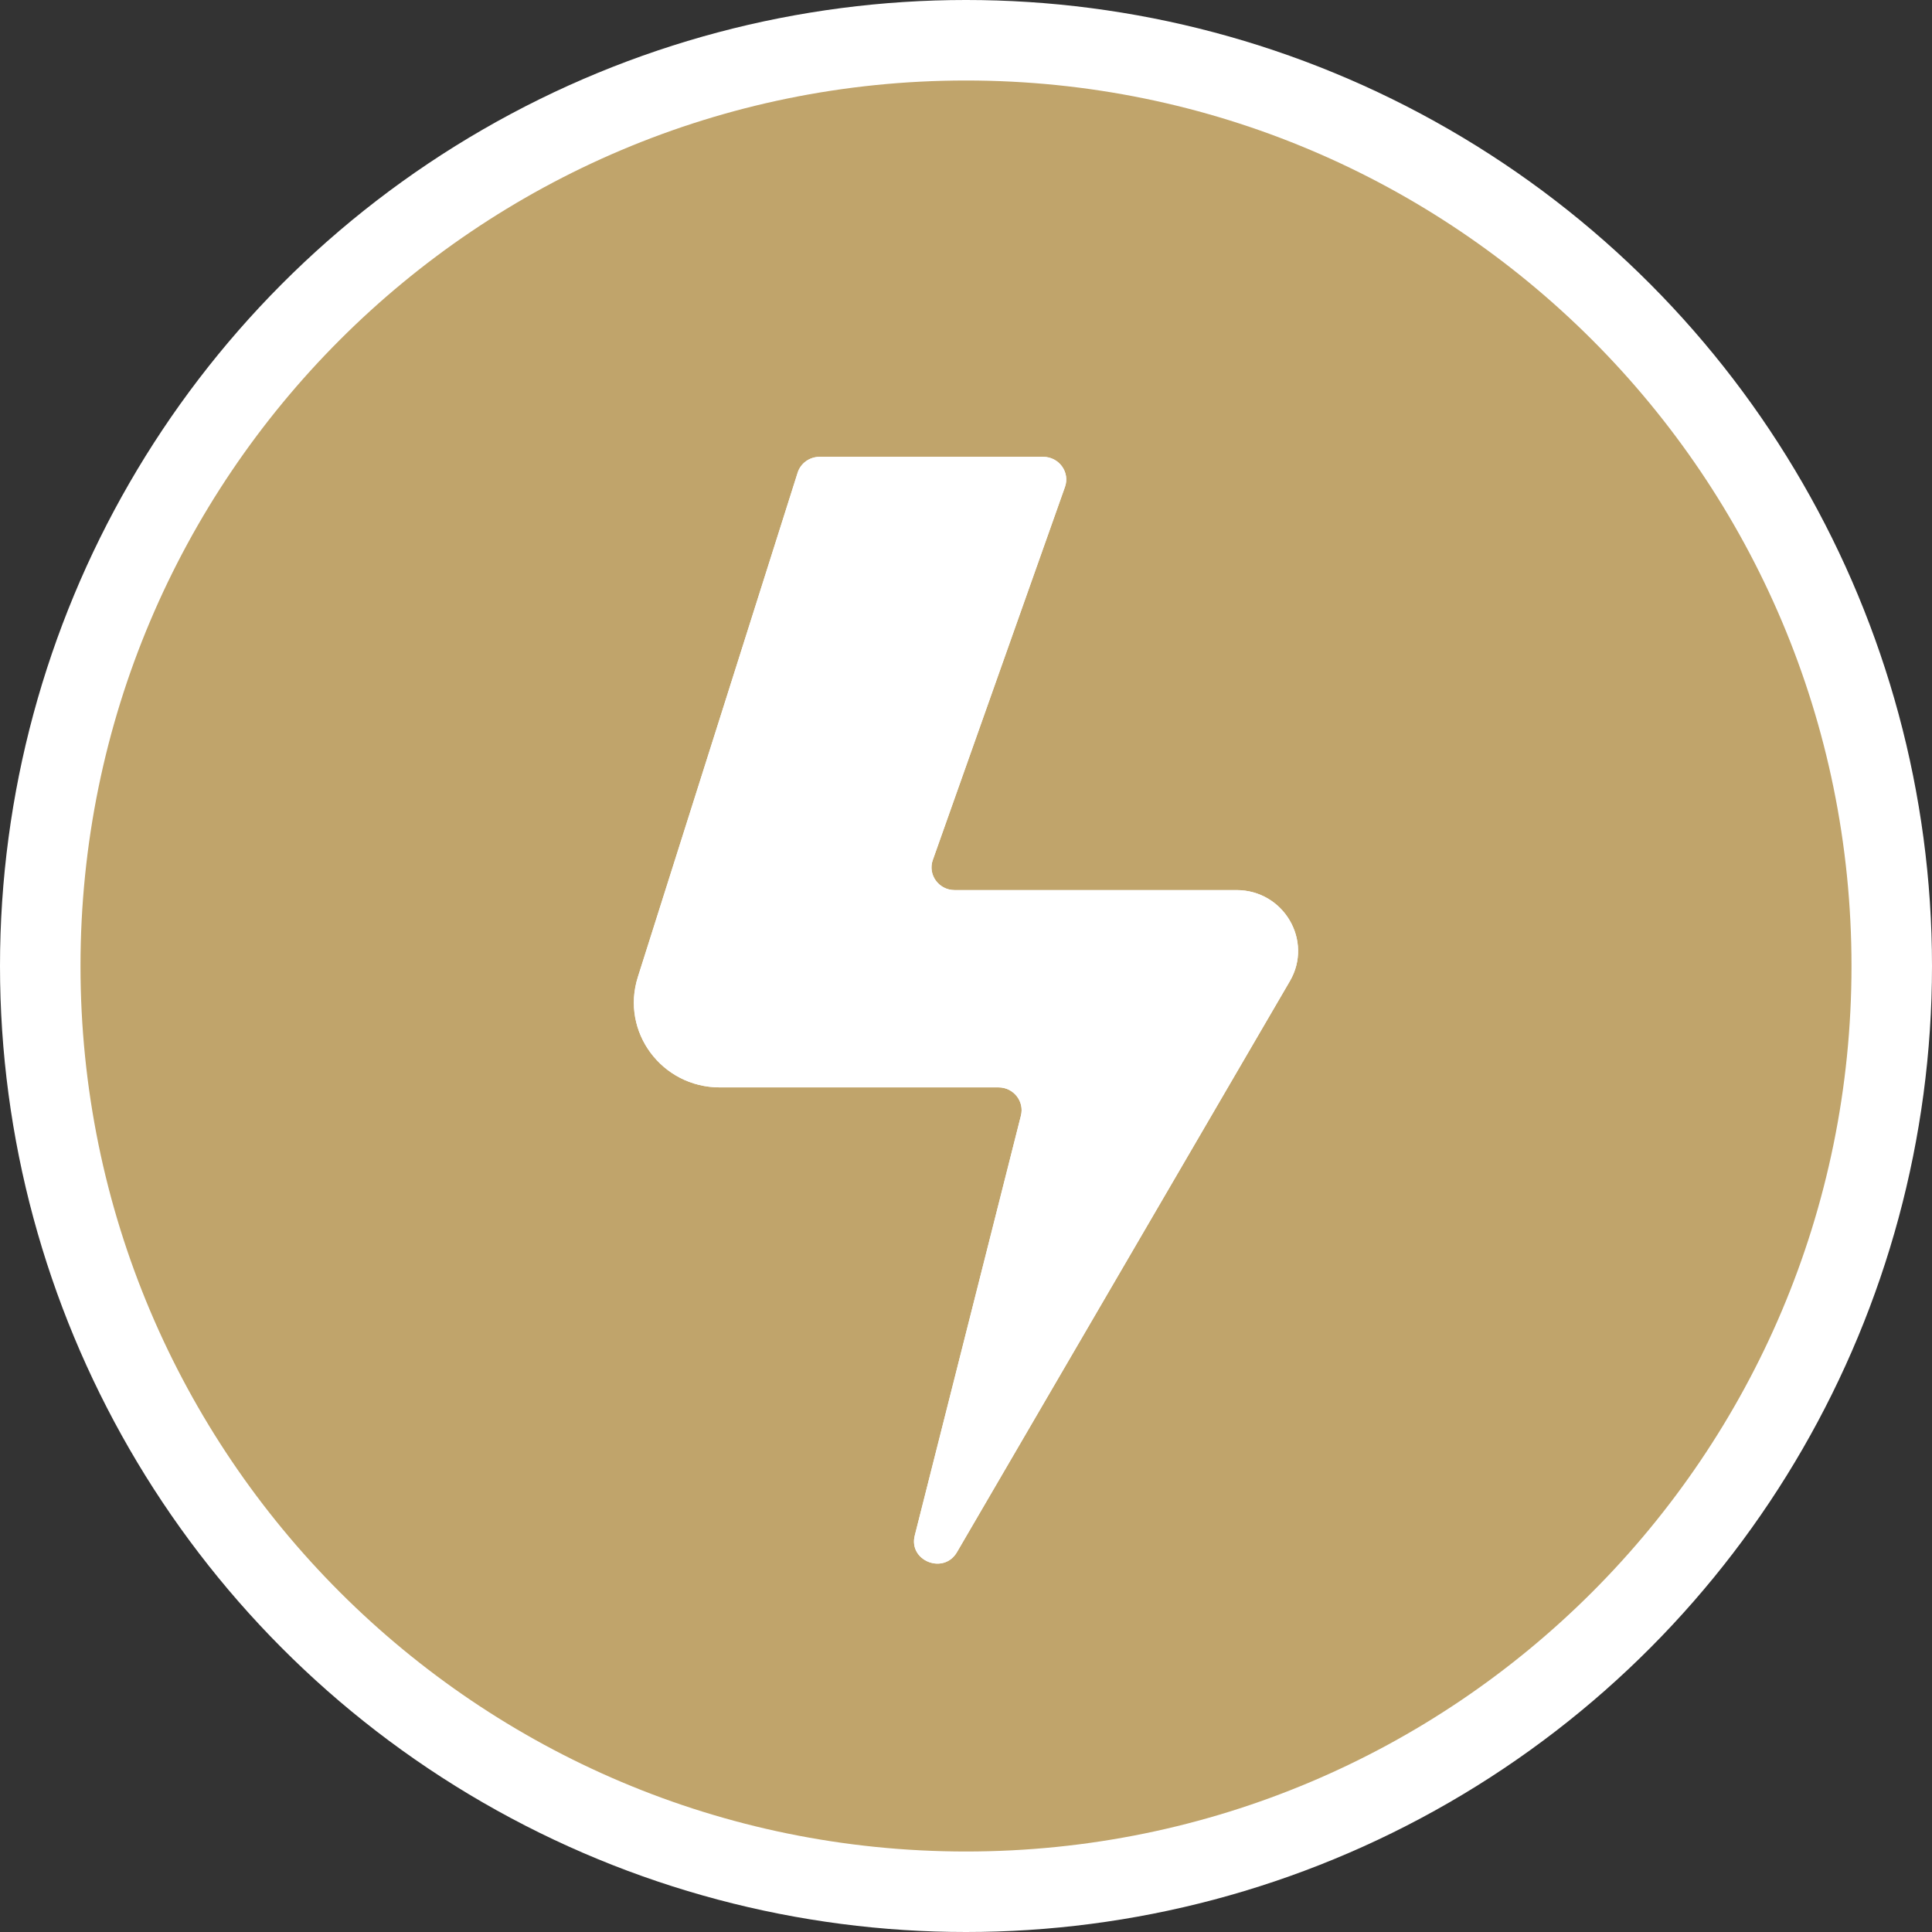 <svg width="24" height="24" viewBox="0 0 24 24" fill="none" xmlns="http://www.w3.org/2000/svg">
<rect x="0" y="0" width="24" height="24" fill="#333333" stroke="none"/>
<g id="Golden motor award">
<circle id="Ellipse 1814" cx="12" cy="12" r="12" fill="white"/>
<g id="Vector">
<path fill-rule="evenodd" clip-rule="evenodd" d="M23 12C23 18.075 18.075 23 12 23C5.925 23 1 18.075 1 12C1 5.925 5.925 1 12 1C18.075 1 23 5.925 23 12ZM12.959 5.675H10.181C10.056 5.675 9.944 5.756 9.908 5.874L7.924 12.136C7.707 12.817 8.221 13.508 8.942 13.508H12.405C12.59 13.508 12.728 13.681 12.682 13.86L11.364 19.073C11.282 19.389 11.723 19.565 11.888 19.281L16.023 12.188C16.316 11.686 15.947 11.057 15.36 11.057H11.858C11.661 11.057 11.522 10.864 11.588 10.682L13.229 6.05C13.295 5.867 13.156 5.675 12.959 5.675Z" fill="#C0A46B"/>
<path d="M10.181 5.675H12.959C13.156 5.675 13.295 5.867 13.229 6.05L11.588 10.682C11.522 10.864 11.661 11.057 11.858 11.057H15.36C15.947 11.057 16.316 11.686 16.023 12.188L11.888 19.281C11.723 19.565 11.282 19.389 11.364 19.073L12.682 13.86C12.728 13.681 12.59 13.508 12.405 13.508H8.942C8.221 13.508 7.707 12.817 7.924 12.136L9.908 5.874C9.944 5.756 10.056 5.675 10.181 5.675Z" fill="white"/>
</g>
</g>
</svg>
